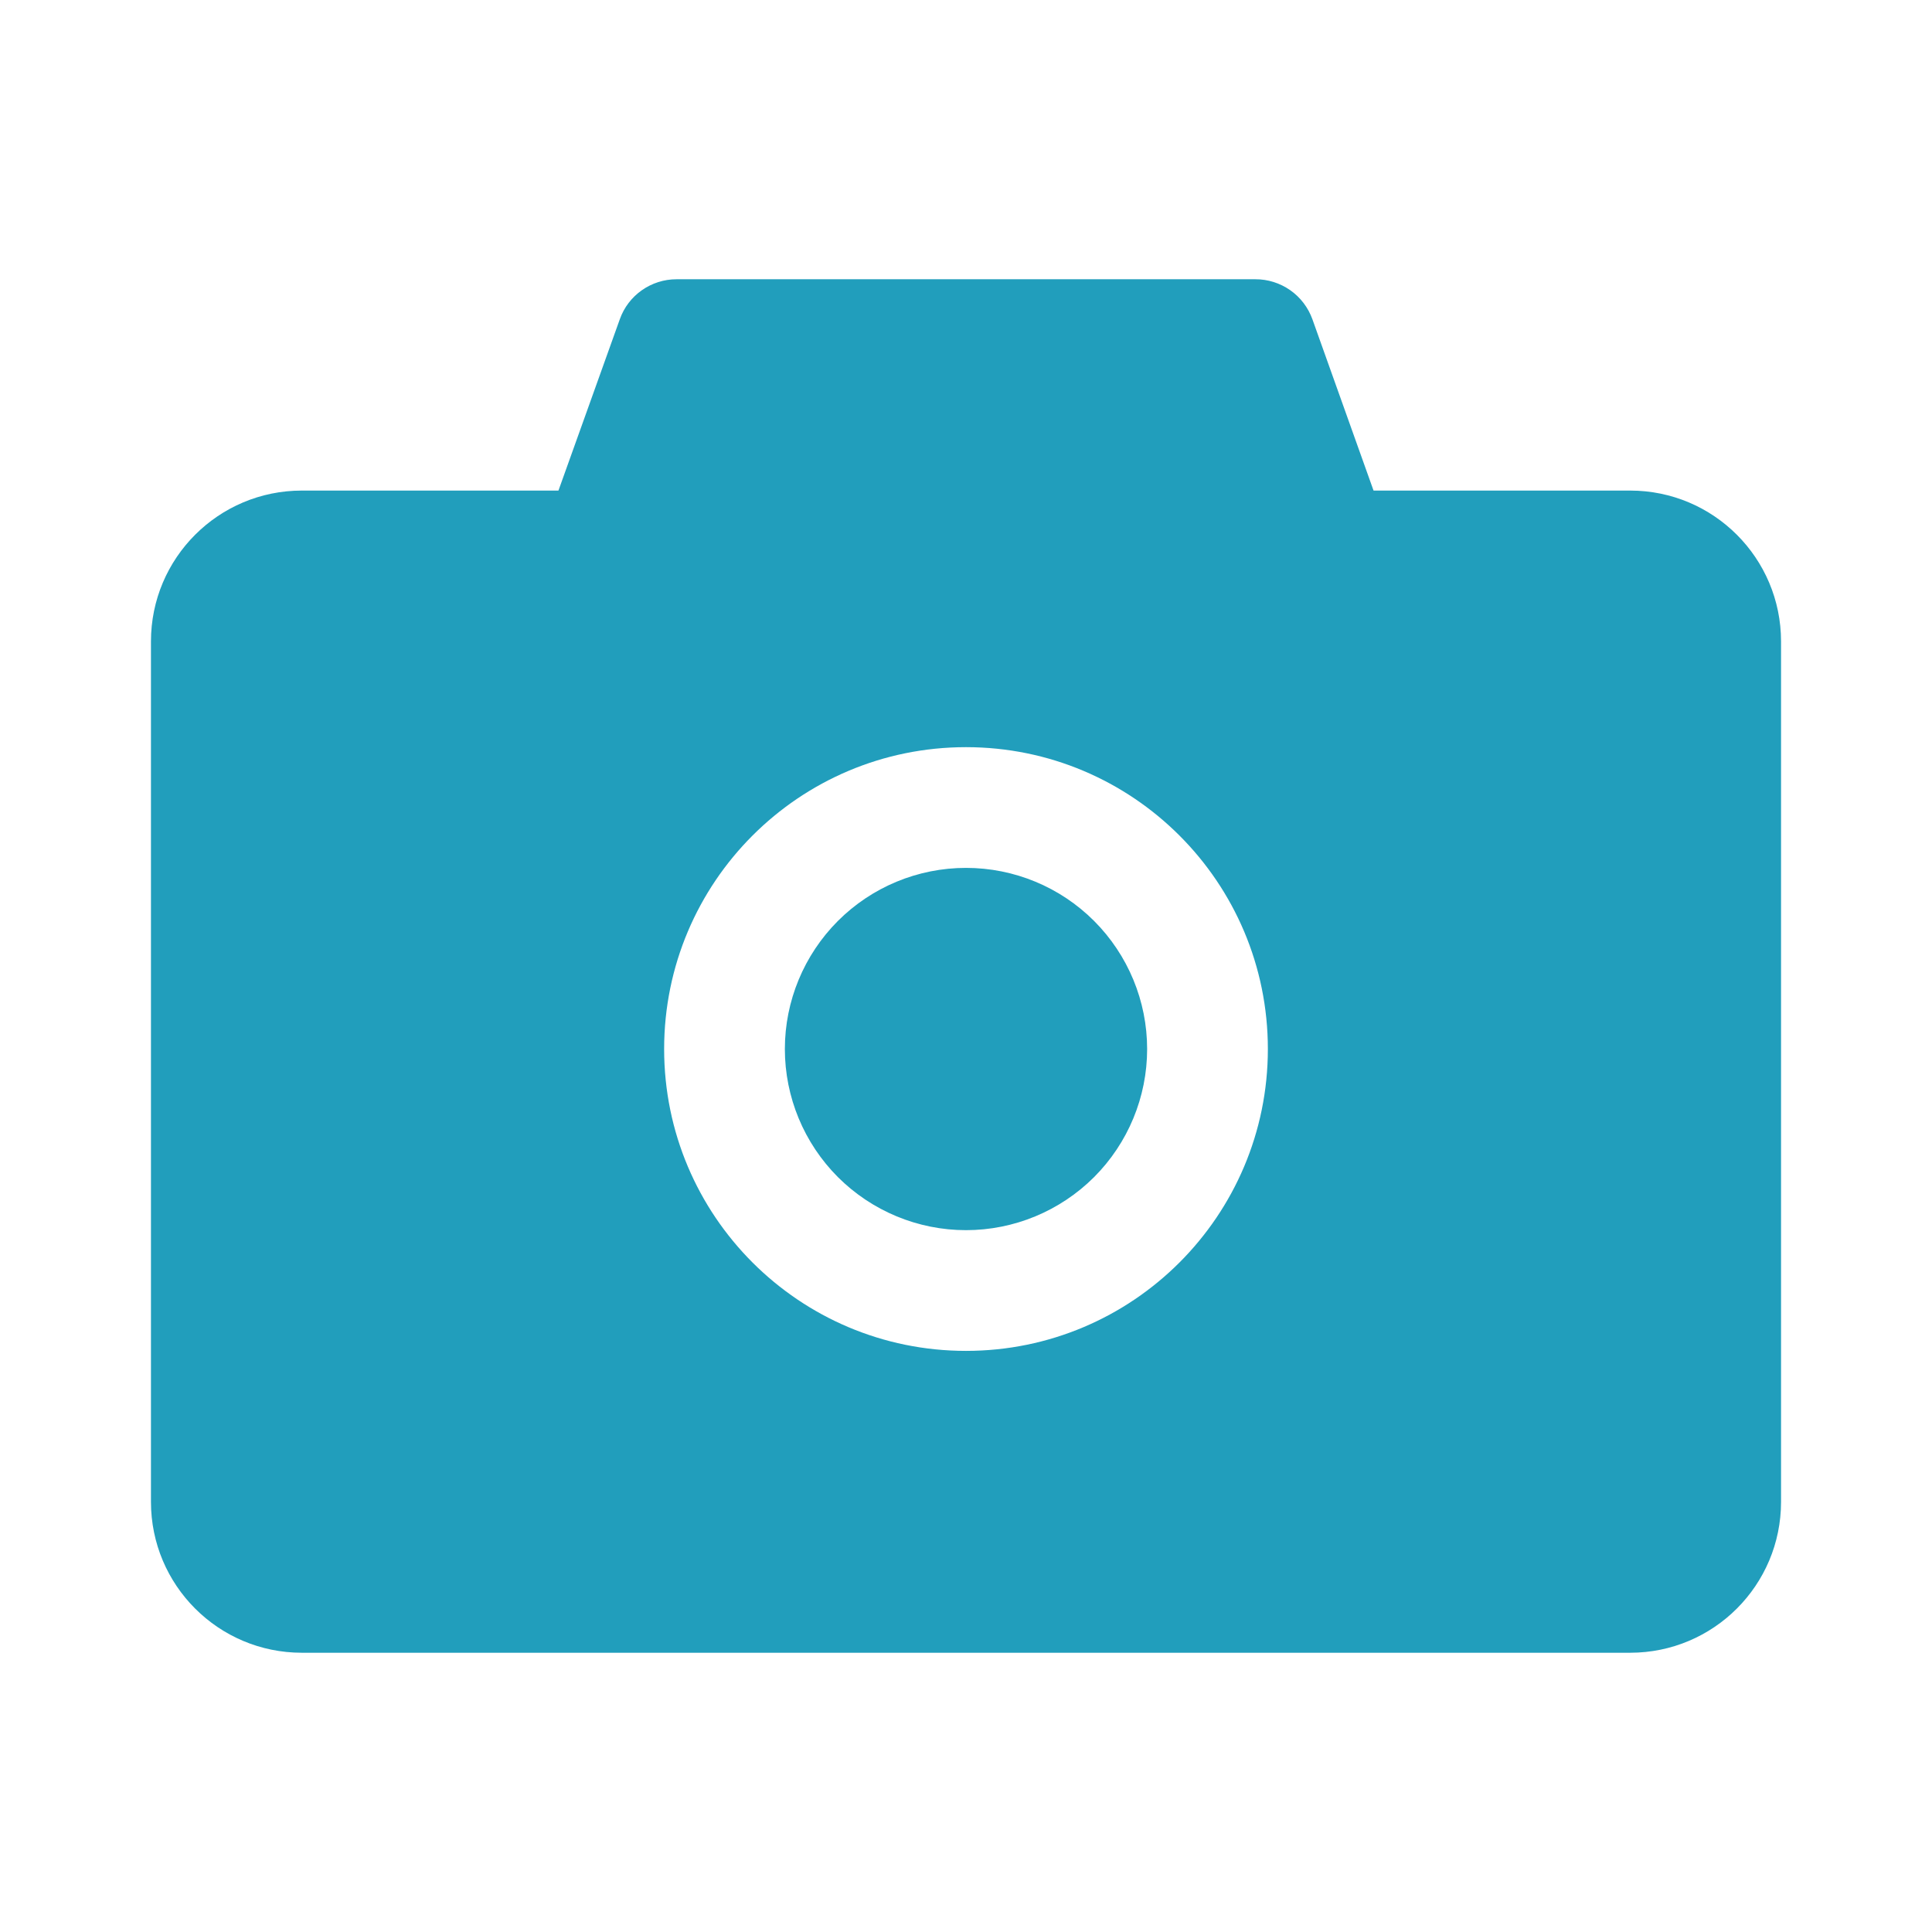 <svg width="37" height="37" viewBox="0 0 37 37" fill="none" xmlns="http://www.w3.org/2000/svg">
<path d="M31.219 9.395H26.305L25.134 6.114C25.053 5.889 24.905 5.695 24.71 5.558C24.514 5.421 24.281 5.347 24.043 5.348H12.957C12.469 5.348 12.032 5.655 11.87 6.114L10.695 9.395H5.781C4.184 9.395 2.891 10.688 2.891 12.285V28.762C2.891 30.359 4.184 31.652 5.781 31.652H31.219C32.816 31.652 34.109 30.359 34.109 28.762V12.285C34.109 10.688 32.816 9.395 31.219 9.395ZM18.5 25.871C15.306 25.871 12.719 23.284 12.719 20.09C12.719 16.896 15.306 14.309 18.5 14.309C21.694 14.309 24.281 16.896 24.281 20.09C24.281 23.284 21.694 25.871 18.5 25.871ZM15.031 20.09C15.031 21.01 15.397 21.892 16.047 22.543C16.698 23.193 17.58 23.559 18.5 23.559C19.42 23.559 20.302 23.193 20.953 22.543C21.603 21.892 21.969 21.01 21.969 20.09C21.969 19.17 21.603 18.288 20.953 17.637C20.302 16.986 19.42 16.621 18.5 16.621C17.58 16.621 16.698 16.986 16.047 17.637C15.397 18.288 15.031 19.17 15.031 20.09Z" fill="#219EBC"/>
</svg>
